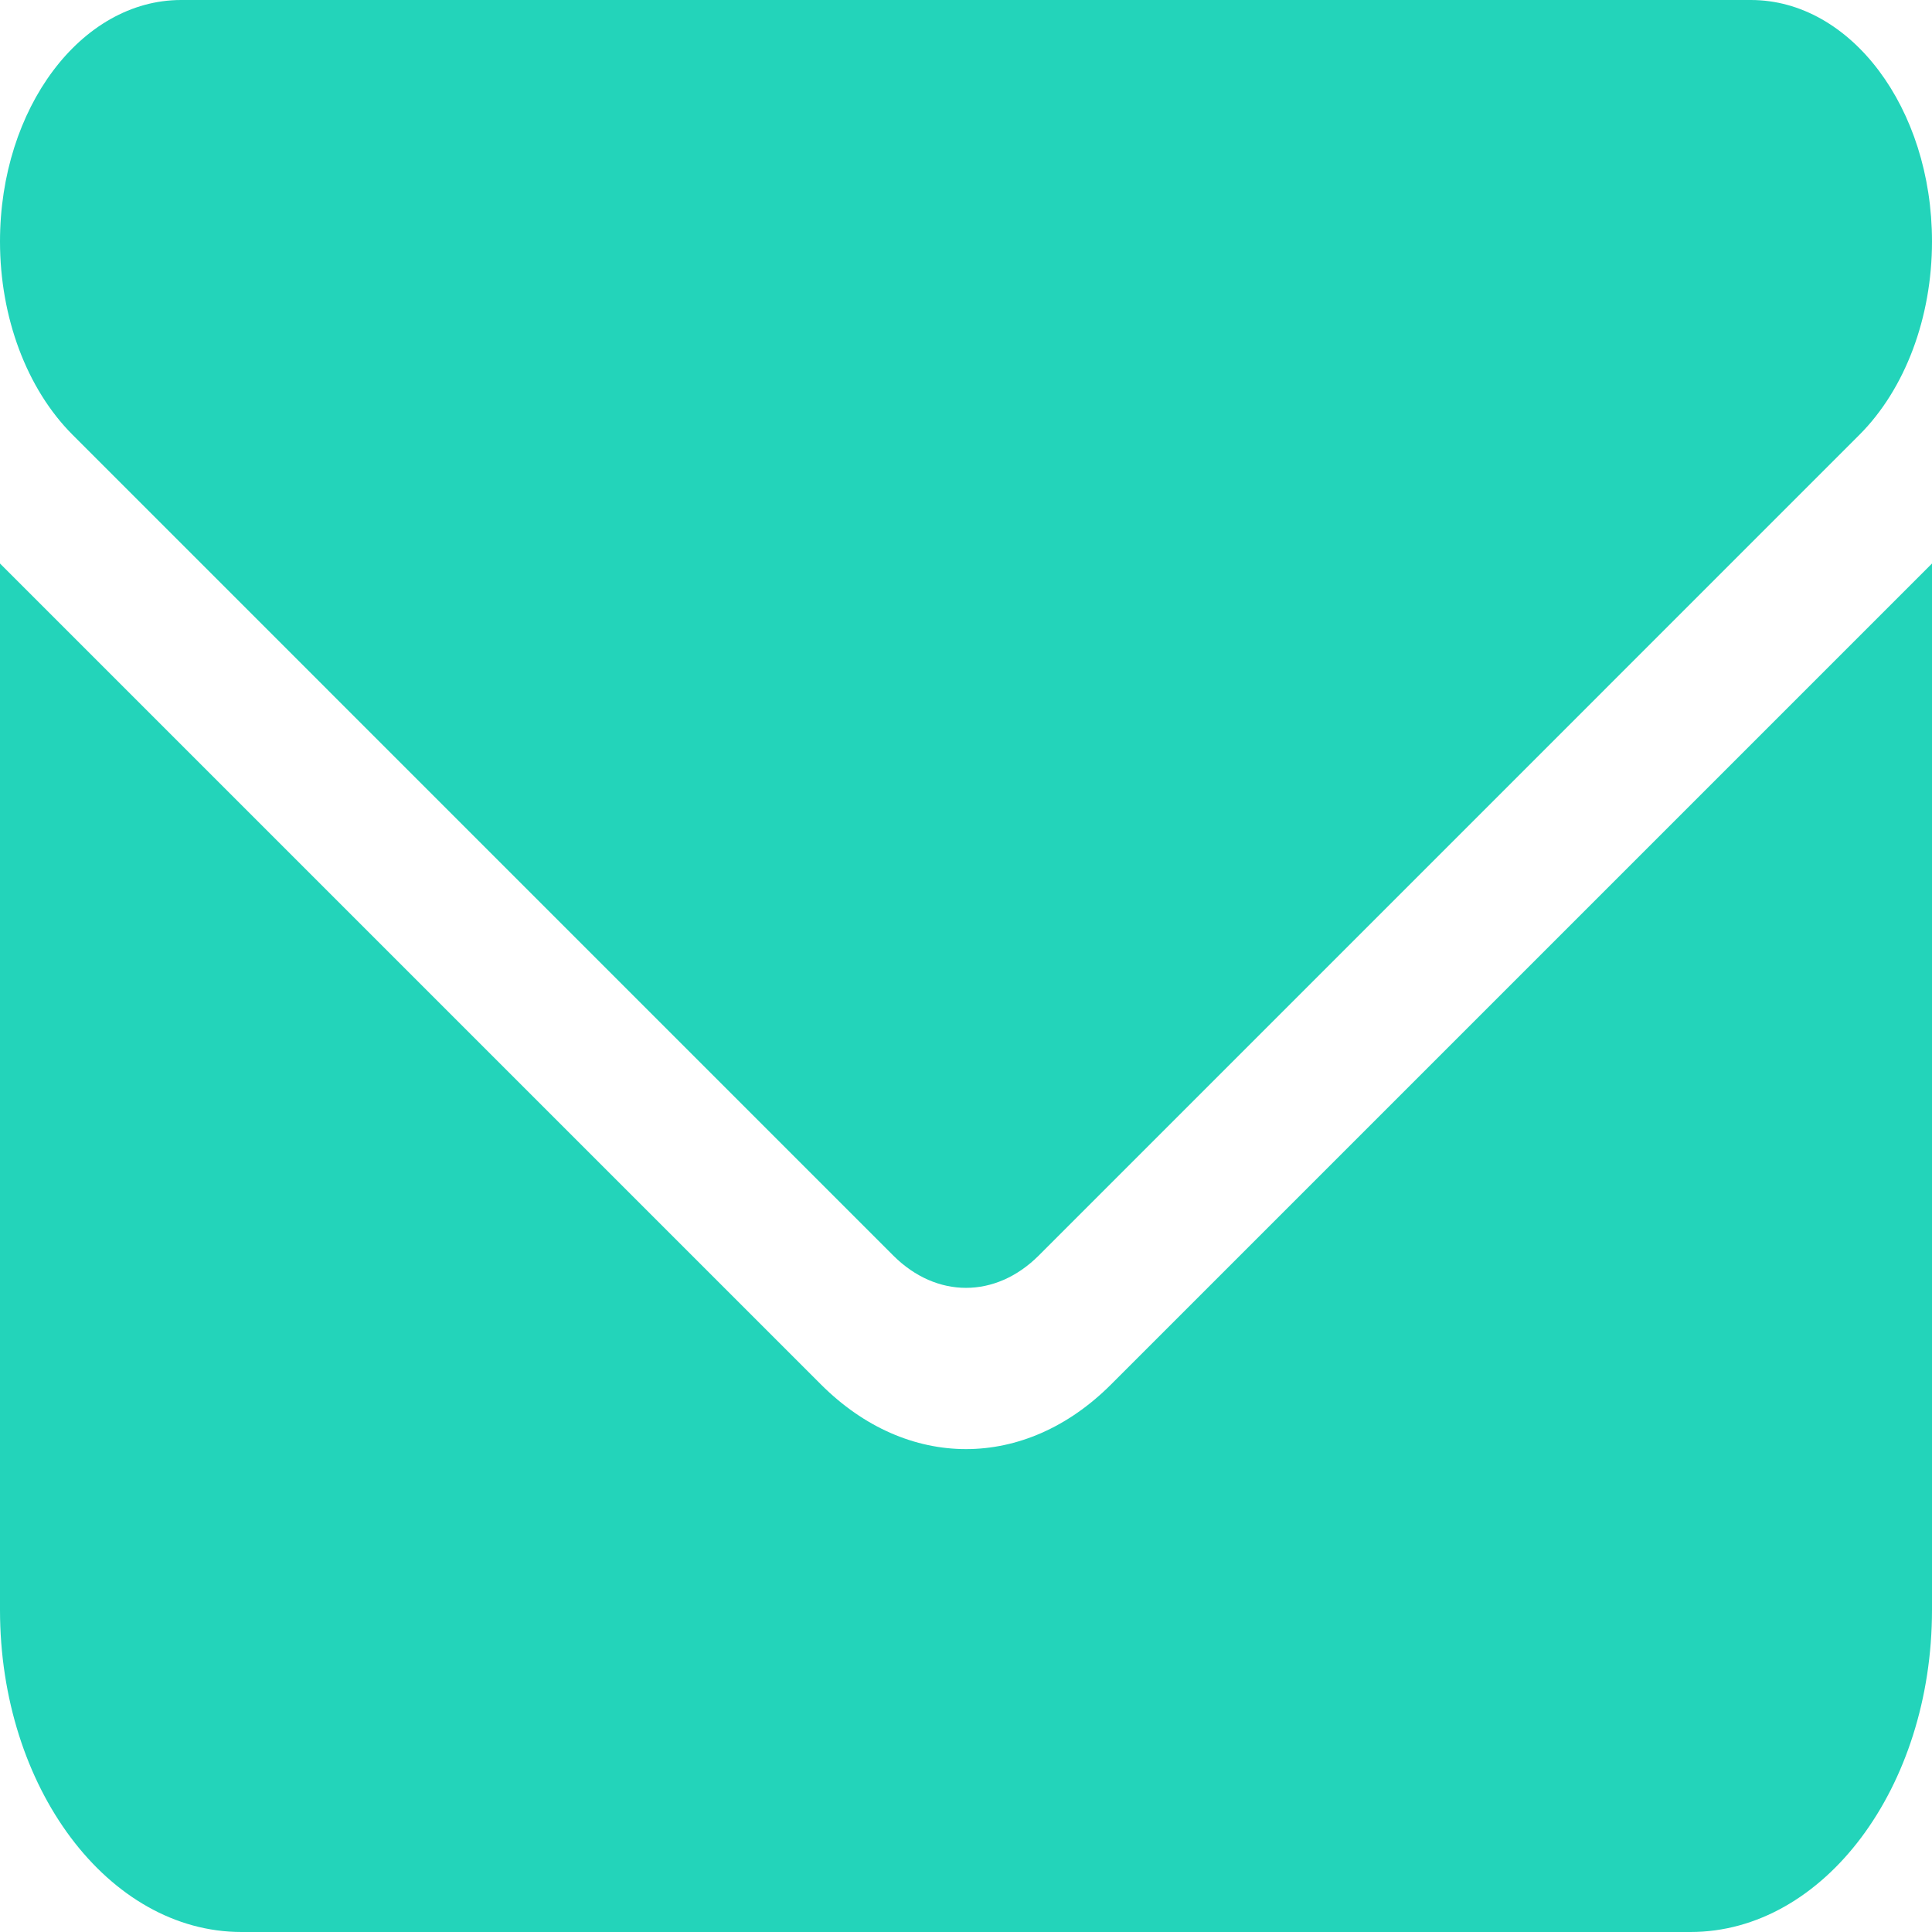 <svg width="33" height="33" viewBox="0 0 33 33" fill="none" xmlns="http://www.w3.org/2000/svg">
<path d="M3.094 0C1.386 0 0 1.848 0 4.125C0 5.423 0.458 6.643 1.238 7.425L15.262 21.45C15.997 22.18 17.003 22.18 17.738 21.45L31.762 7.425C32.542 6.643 33 5.423 33 4.125C33 1.848 31.614 0 29.906 0H3.094ZM0 9.625V27.5C0 30.534 1.85 33 4.125 33H28.875C31.15 33 33 30.534 33 27.5V9.625L18.975 23.65C17.506 25.119 15.495 25.119 14.025 23.65L0 9.625Z" fill="#23D4BA"/>
</svg>
